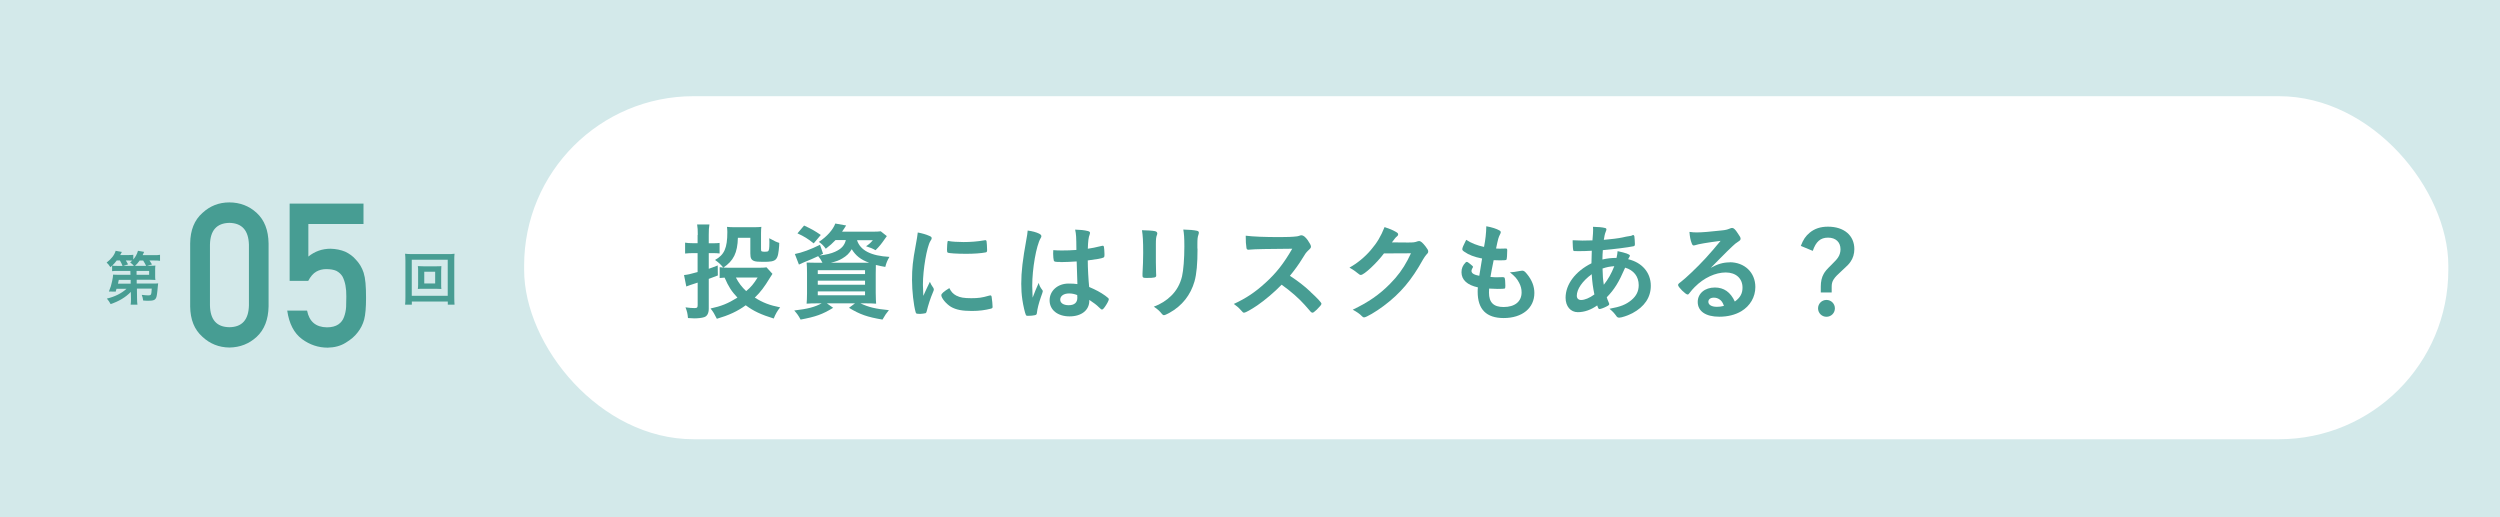 <?xml version="1.0" encoding="UTF-8"?>
<svg id="_レイヤー_2" data-name="レイヤー 2" xmlns="http://www.w3.org/2000/svg" width="374" height="77.36" viewBox="0 0 374 77.36">
  <defs>
    <style>
      .cls-1 {
        fill: #d3e9ea;
      }

      .cls-2 {
        fill: #fff;
      }

      .cls-3 {
        fill: #479d93;
      }
    </style>
  </defs>
  <g id="_レイヤー_1-2" data-name="レイヤー 1">
    <g>
      <rect class="cls-1" x="0" y="0" width="374" height="77.36"/>
      <rect class="cls-2" x="78.41" y="14.39" width="287.86" height="51.32" rx="25.35" ry="25.35"/>
      <g>
        <path class="cls-3" d="M104.39,35.15c0-.74-.02-1.07-.1-1.57h1.84c-.08.48-.1.85-.1,1.55v1.26h.85c.34,0,.53-.02.77-.05v1.58c-.27-.03-.51-.05-.8-.05h-.82v2.34c.46-.16.69-.24,1.34-.5l.02,1.5q-.91.35-1.36.51v4.47c0,.67-.24,1.12-.69,1.26-.32.11-.91.18-1.49.18-.27,0-.48-.02-.93-.05-.06-.67-.13-.98-.37-1.6.58.08.99.11,1.36.11s.46-.08.46-.46v-3.35q-1.41.45-1.7.58l-.34-1.71c.66-.08.75-.1,2.03-.45v-2.83h-.78c-.38,0-.66.02-1.09.06v-1.63c.35.06.64.08,1.1.08h.77v-1.25ZM115.56,40.97q-.11.14-.4.62c-.8,1.33-1.39,2.11-2.24,2.93,1.18.75,2.21,1.15,3.79,1.46-.42.51-.72,1.06-.96,1.67-1.89-.58-3.01-1.1-4.19-1.98-1.25.91-2.54,1.5-4.32,2.02-.34-.69-.54-1.04-.94-1.54,1.6-.34,2.61-.75,4.02-1.63-.9-.96-1.31-1.6-1.92-2.99-.29.02-.48.03-.74.06v-1.62c.34.06.71.08,1.23.08h4.85c.42,0,.71-.02.93-.06l.9.99ZM116.57,36.67c-.18,2.3-.35,2.5-2.37,2.5-.74,0-1.1-.03-1.34-.11-.46-.16-.61-.43-.61-1.15v-2.34h-1.86c-.06,2.26-.66,3.46-2.19,4.47-.37-.48-.67-.75-1.23-1.15,1.39-.77,1.84-1.78,1.84-4.18,0-.24-.02-.43-.05-.77.29.03.66.05,1.01.05h3.17c.34,0,.67-.02.96-.05-.03.19-.05.54-.05.98v2.35c0,.24.02.3.13.34.06.03.26.05.42.05.22,0,.45-.03.51-.08.14-.11.19-.42.19-1.25v-.18c0-.11,0-.29-.02-.51.88.48,1.02.54,1.5.7l-.02.34ZM110.09,41.52c.4.78.88,1.42,1.54,2.03.74-.62,1.1-1.06,1.71-2.03h-3.25Z"/>
        <path class="cls-3" d="M125,35.91c-.45.48-.85.83-1.46,1.3-.35-.48-.62-.74-1.04-1.02,1.22-.8,2.13-1.84,2.46-2.75l1.62.29q-.11.16-.27.43c-.08.14-.19.3-.34.5h4.51c.66,0,1.01-.02,1.28-.06l.91.72c-.13.16-.16.21-.27.38-.58.83-.79,1.1-1.42,1.73-.46-.26-.86-.42-1.42-.59.5-.34.67-.5,1.02-.91h-2.37c.48,1.52,2.08,2.35,4.85,2.5-.32.54-.46.88-.62,1.5-.64-.11-.88-.16-1.41-.29-.02.45-.02.86-.02,1.31v2.85q.02,1.36.06,1.63c-.34-.03-.98-.05-1.63-.05h-.72c1.23.58,2.27.83,4.26,1.02-.38.45-.56.72-.96,1.41-2.27-.38-3.38-.77-5.01-1.76l.9-.67h-4.21l.94.67c-1.6.98-2.62,1.34-4.87,1.76-.35-.64-.48-.82-.95-1.36,2.03-.24,3.06-.51,4.1-1.07h-.62c-.72,0-1.26.02-1.63.05.03-.29.06-.91.06-1.54v-3.04c0-.7-.02-1.14-.06-1.57.3.02.88.03,1.57.03h.8c-.18-.38-.35-.64-.64-.99-.82.38-1.04.48-2.22.96-.22.1-.38.16-.66.3l-.61-1.58c1.03-.19,2.38-.69,3.76-1.38l.46,1.34-.54.27c1.07-.14,1.75-.3,2.32-.56.96-.43,1.42-.93,1.63-1.76h-1.55ZM121.73,36.41c-.88-.7-1.42-1.04-2.43-1.5l.99-1.17c1.14.53,1.58.78,2.5,1.41l-1.06,1.26ZM122.34,41h7.07v-.58h-7.07v.58ZM122.34,42.6h7.07v-.61h-7.07v.61ZM122.34,44.17h7.07v-.58h-7.07v.58ZM129.51,39.31h.53c-1.28-.46-2.02-1.06-2.62-2.03-.4.66-.75.99-1.42,1.39-.48.29-.94.46-1.73.64h5.25Z"/>
        <path class="cls-3" d="M139.64,43.1c.05.08.06.14.06.22,0,.11-.02.13-.16.48-.32.74-.7,1.89-.9,2.75-.05.18-.1.27-.16.3-.08.03-.62.11-.8.11h-.06c-.08,0-.19-.02-.32-.02-.21,0-.26-.05-.32-.24-.3-1.04-.54-3.19-.54-4.8,0-1.76.11-2.85.56-5.25.16-.86.24-1.34.3-1.87.67.13,1.25.29,1.73.51.27.11.35.19.35.35,0,.11-.02.16-.19.42-.53.85-1.12,4.24-1.12,6.53,0,.37.02.86.06,1.67.45-1.01.61-1.31.98-2.1.14.34.24.5.53.93ZM143.11,44.24c.51.27,1.12.37,2.19.37s1.63-.08,2.62-.37c.1-.03.18-.05.22-.05.11,0,.19.06.21.22.08.54.14,1.18.14,1.5,0,.16-.05.21-.27.27-.86.22-1.75.34-2.82.34-1.47,0-2.38-.18-3.14-.62-.71-.43-1.44-1.31-1.44-1.74,0-.22.34-.53,1.2-1.06.29.58.56.86,1.07,1.14ZM141.99,36.07c.35.08,1.38.14,2.16.14,1.06,0,2.11-.08,3.11-.26q.08-.02.14-.02c.11,0,.16.05.19.18.03.16.08.86.08,1.3,0,.24-.05.32-.22.35-.66.13-1.74.21-2.9.21-1.38,0-2.61-.08-2.77-.18-.08-.05-.11-.16-.11-.45,0-.43.05-1.07.08-1.2.02-.06.06-.1.16-.1.02,0,.05,0,.08.02Z"/>
        <path class="cls-3" d="M155.94,43.4c.05.06.06.11.06.18q0,.1-.27.83c-.34.98-.54,1.78-.61,2.4-.02.21-.08.29-.29.34-.22.06-.66.1-1.07.1-.16,0-.24-.03-.29-.13-.14-.3-.4-1.41-.53-2.31-.11-.75-.16-1.54-.16-2.35,0-1.84.21-3.59.78-6.72.1-.51.13-.75.18-1.25.74.1,1.25.24,1.71.46.24.13.34.24.34.38,0,.1-.03.18-.11.3-.66,1.12-1.26,4.58-1.26,7.14,0,.38.02.99.06,1.76.38-.99.56-1.44.91-2.21.11.43.22.64.54,1.07ZM158.63,39.19c-.77,0-.93-.03-.98-.21-.05-.14-.1-.66-.1-1.02,0-.13,0-.26.02-.54.43.03.69.05,1.22.05.87,0,1.41-.02,2.24-.08-.02-2.03-.03-2.29-.19-3.04.79.02,1.38.08,1.89.21.24.06.34.14.34.3,0,.06-.02.11-.06.24-.16.37-.24.99-.27,2.11.59-.08,1.11-.19,2.07-.42.08-.03.11-.03.16-.03.1,0,.14.05.18.16.03.14.08.75.08,1.09,0,.4-.02.46-.18.53-.26.13-.96.24-2.32.42,0,1.1.1,2.93.21,3.97,1.01.43,1.7.8,2.4,1.3.45.32.54.43.54.54,0,.18-.29.72-.62,1.18-.19.27-.29.35-.4.35s-.11,0-.48-.35c-.35-.35-.72-.62-1.42-1.09v.13c0,1.41-1.17,2.34-2.95,2.34s-2.99-.96-2.99-2.4,1.22-2.51,2.83-2.51c.59,0,.9.02,1.33.08q-.06-1.25-.11-3.39c-.69.05-1.78.1-2.42.1ZM159.94,43.9c-.8,0-1.33.37-1.33.93,0,.51.5.83,1.26.83.85,0,1.3-.38,1.3-1.12,0-.22-.02-.4-.02-.4-.42-.16-.78-.24-1.22-.24Z"/>
        <path class="cls-3" d="M172.92,39.27c0,.37.02,1.1.03,1.55,0,.16.02.32.02.38,0,.32-.22.38-1.47.38-.48,0-.58-.06-.58-.34v-.32c.06-1.25.1-1.94.1-3.07,0-1.86-.05-2.58-.18-3.41.82.02,1.57.06,1.94.14.22.05.35.16.35.35,0,.08-.02.13-.05.22-.13.32-.16.62-.16,1.39v2.71ZM179.15,37.19c0,2.29-.14,3.78-.45,4.9-.58,2.03-1.86,3.67-3.75,4.71-.4.22-.7.35-.82.35s-.19-.05-.3-.18c-.37-.46-.66-.72-1.22-1.09,1.02-.38,1.89-.93,2.59-1.62.82-.8,1.35-1.76,1.63-2.91.21-.91.35-2.64.35-4.48,0-1.3-.05-1.94-.16-2.53.96.02,1.54.08,2.03.18.21.05.3.13.3.29,0,.08-.02.14-.06.29-.13.35-.16.67-.16,1.42v.67Z"/>
        <path class="cls-3" d="M196.04,43.66c1.02.93,1.65,1.6,1.65,1.78,0,.14-.21.4-.7.88-.37.35-.53.46-.64.46-.06,0-.14-.03-.24-.11q-.18-.21-.91-1.04c-.88-.99-2.08-2.05-3.47-3.04-1.06,1.1-2.48,2.3-3.63,3.09-.91.62-1.78,1.1-1.97,1.1-.16,0-.18-.02-.56-.45-.22-.26-.59-.58-.99-.86,1.84-.85,3.2-1.76,4.72-3.15,1.65-1.5,2.74-2.9,4.02-5.11q-5.41.03-6.29.13c-.19.02-.22.02-.26.02-.18,0-.27-.08-.3-.26-.08-.51-.11-.99-.11-1.84,1.09.14,2.79.21,5.11.21.94,0,1.94-.03,2.46-.1.21-.02.24-.03.58-.14.06-.03.1-.03.19-.03.27,0,.56.22.94.74.3.43.48.77.48.94,0,.19-.05.26-.46.64-.26.26-.37.38-.86,1.2-.48.8-1.22,1.81-1.83,2.54,1.25.83,2.1,1.47,3.09,2.4Z"/>
        <path class="cls-3" d="M207.05,37.9c-1.1,1.47-2.99,3.23-3.46,3.23-.14,0-.21-.03-.53-.3-.24-.21-.66-.5-1.18-.8,1.14-.62,2.3-1.57,3.19-2.62.94-1.1,1.5-2.03,2.06-3.44.78.26,1.2.43,1.73.74.22.13.3.21.3.35,0,.13-.05.21-.19.32-.16.11-.32.32-.74.88l2.38.02c.86,0,1.02-.02,1.5-.19.06-.02.11-.03.18-.03.26,0,.53.24.99.83.3.4.38.54.38.72s-.05.26-.27.48c-.13.14-.34.45-.5.72-1.73,3.12-3.39,5.09-5.94,6.99-1.1.83-2.56,1.68-2.87,1.68-.13,0-.24-.06-.38-.22-.27-.29-.7-.59-1.33-.93,2.34-1.12,3.97-2.24,5.57-3.86,1.14-1.15,1.94-2.24,2.64-3.57.14-.27.24-.48.5-1.01l-4.05.02Z"/>
        <path class="cls-3" d="M221.7,38.67c-1.14-.22-2-.56-2.59-.98-.29-.19-.35-.27-.35-.42,0-.18.13-.5.58-1.39.78.5,1.67.85,2.67,1.06.22-1.12.32-2.05.34-3.09.82.14,1.54.38,1.94.61.18.1.24.19.22.32,0,.06-.03.13-.11.29-.24.5-.26.54-.59,2.11.16.02.37.02.5.02h.11c.38-.02.67-.02.82-.02h.05c.14,0,.19.06.19.27,0,.7-.05,1.28-.11,1.39-.05.08-.26.11-.93.11-.3,0-.54-.02-.99-.03q-.34,1.65-.48,2.51c.54.05.66.05.93.05l.9-.02c.16,0,.24.03.29.11.06.1.11.61.11,1.18,0,.29-.02.37-.11.42-.08.03-.43.05-1.04.05-.29,0-.72-.02-1.28-.05-.02.29-.02.48-.02.61,0,1.47.69,2.15,2.19,2.15,1.68,0,2.69-.82,2.69-2.19,0-.5-.11-.94-.37-1.44-.32-.61-.62-.96-1.39-1.57h.14c.26,0,.8-.08,1.28-.18.26-.05.35-.06.43-.06.24,0,.4.11.72.51.74.9,1.1,1.84,1.1,2.83,0,2.26-1.82,3.75-4.59,3.75-2.59,0-3.89-1.3-3.89-3.92,0-.22,0-.4.03-.67-1.58-.34-2.45-1.12-2.45-2.26,0-.59.18-1.02.62-1.47.05-.06.11-.08.18-.08.1,0,.21.08.58.38.29.24.34.29.34.37q0,.06-.1.21c-.06.11-.13.29-.13.38,0,.21.13.38.37.5.22.11.29.13.8.24l.42-2.59Z"/>
        <path class="cls-3" d="M238.15,37.51c-.74.05-1.42.06-2.03.06-.67,0-.72,0-.75-.1-.05-.1-.1-.77-.1-1.23v-.3c.75.03,1.07.05,1.47.05s1.01-.02,1.49-.03c.08-.93.1-1.25.1-1.57,0-.14,0-.24-.02-.46.77.02,1.36.06,1.82.18.13.03.19.1.19.21,0,.08-.02.14-.1.34-.13.3-.22.72-.29,1.22,1.02-.08,2.26-.24,2.75-.35.48-.11.82-.18.9-.18.34-.03.58-.1.67-.18.02-.02.03-.02.03-.02.03,0,.05.02.08.02.06,0,.11.06.14.18.03.24.08.8.08,1.15,0,.24-.05.3-.21.34-.94.19-2.9.43-4.58.58-.02.06-.02.1-.02.26-.03.3-.03.34-.05,1.14.7-.16,1.33-.24,2.11-.24.11-.51.13-.64.16-1.01,1.23.26,1.84.48,1.84.67,0,.06-.02.11-.14.32-.05.06-.08.11-.11.22,2.06.48,3.38,2,3.38,3.97,0,1.74-.95,3.14-2.75,4.1-.67.35-1.62.67-1.97.67-.18,0-.3-.06-.4-.19-.34-.48-.54-.7-1.06-1.14,1.67-.3,2.48-.64,3.28-1.3.74-.62,1.09-1.34,1.09-2.24,0-1.28-.75-2.24-2.03-2.61-.96,2.21-1.6,3.25-2.75,4.43.08.27.14.43.29.77.06.13.08.18.08.22,0,.16-.06.21-.43.4-.4.21-.86.37-1.02.37-.14,0-.18-.05-.35-.54-.93.66-1.92,1.01-2.9,1.01-1.09,0-1.83-.88-1.83-2.16,0-2,1.46-3.95,3.87-5.15.02-.83.03-1.54.05-1.86ZM235.89,44.24c0,.4.24.64.64.64.54,0,1.27-.3,1.99-.83-.22-1.09-.32-1.82-.4-3.03-1.41,1.04-2.23,2.24-2.23,3.22ZM241.5,39.82c-.72.06-1.1.13-1.76.35.03,1.14.06,1.62.19,2.43.67-.85,1.12-1.65,1.57-2.78Z"/>
        <path class="cls-3" d="M258.74,39.23c2.26,0,3.86,1.54,3.86,3.71,0,1.49-.78,2.83-2.1,3.62-.91.54-2.03.82-3.3.82-2.03,0-3.22-.82-3.22-2.21,0-1.26,1.06-2.16,2.56-2.16,1.36,0,2.34.69,2.99,2.1.82-.59,1.15-1.22,1.15-2.08,0-1.38-.98-2.27-2.51-2.27s-3.25.78-4.64,2.18c-.26.26-.5.53-.78.9-.11.16-.19.22-.29.22-.29,0-1.42-1.12-1.42-1.41,0-.14.06-.22.42-.48.37-.29.9-.75,1.57-1.39,1.55-1.47,2.69-2.71,4.37-4.75-2,.26-3.34.48-3.84.66-.08.02-.13.03-.18.03-.13,0-.21-.08-.3-.32-.19-.48-.29-1.01-.34-1.71.43.06.74.08,1.09.08.77,0,2.06-.11,3.75-.3.59-.06.78-.11,1.23-.29.14-.06.22-.08.32-.08.22,0,.45.19.86.83.3.42.4.62.4.75,0,.21-.05.27-.4.5-.29.18-.46.32-.83.67-.8.77-.82.77-1.81,1.78-.7.72-.78.8-1.42,1.44,1.04-.58,1.86-.82,2.82-.82ZM257.21,44.77c-.24-.16-.51-.24-.82-.24-.5,0-.82.24-.82.62,0,.46.5.75,1.27.75.35,0,.66-.03,1.06-.14-.19-.53-.35-.77-.69-.99Z"/>
        <path class="cls-3" d="M269.4,36.79c.37-.96.72-1.47,1.33-1.98.74-.61,1.62-.9,2.74-.9,2.4,0,3.94,1.31,3.94,3.36,0,.69-.19,1.34-.56,1.87-.29.42-.42.54-1.31,1.36-1.25,1.12-1.52,1.55-1.52,2.4v.85h-1.63v-.9c0-.72.14-1.36.43-1.87.22-.4.46-.67,1.11-1.31.67-.66.88-.9,1.06-1.18.22-.32.35-.77.35-1.2,0-1.07-.72-1.74-1.86-1.74s-1.81.59-2.29,1.98l-1.78-.74ZM274.5,46.13c0,.7-.56,1.26-1.26,1.26s-1.26-.56-1.26-1.26.56-1.26,1.26-1.26,1.26.56,1.26,1.26Z"/>
      </g>
      <g>
        <g>
          <path class="cls-3" d="M28.45,36.41c.02-1.97.63-3.49,1.83-4.55,1.13-1.05,2.47-1.58,4.03-1.58s2.98.53,4.1,1.58c1.15,1.06,1.74,2.58,1.77,4.56v9.42c-.04,1.96-.63,3.48-1.77,4.54-1.13,1.05-2.5,1.59-4.1,1.61-1.56-.02-2.91-.56-4.03-1.61-1.2-1.06-1.81-2.57-1.83-4.53v-9.44ZM37.24,36.61c-.06-2.14-1.03-3.23-2.92-3.27-1.9.04-2.87,1.13-2.91,3.27v9.07c.04,2.16,1.01,3.25,2.91,3.27,1.89-.02,2.87-1.11,2.92-3.27v-9.07Z"/>
          <path class="cls-3" d="M43.35,30.46h11.03v3.05h-8.25v4.87c.97-.78,2.07-1.17,3.32-1.17.8.02,1.53.17,2.19.44.63.3,1.13.67,1.52,1.11.58.59.99,1.26,1.24,2.04.13.42.23.93.28,1.54.06.61.08,1.37.08,2.27,0,1.39-.09,2.45-.28,3.19-.2.73-.53,1.38-.99,1.95-.41.55-1,1.06-1.77,1.52-.76.48-1.66.72-2.7.74-1.4,0-2.68-.43-3.85-1.29-1.18-.88-1.92-2.29-2.2-4.25h2.97c.32,1.64,1.31,2.48,2.97,2.5.71,0,1.28-.15,1.71-.44.41-.28.69-.66.85-1.12.17-.46.28-.96.31-1.5.02-.53.03-1.04.03-1.54.02-1.22-.17-2.22-.56-2.98-.21-.36-.52-.65-.93-.87-.41-.18-.92-.26-1.53-.26-.54,0-1.04.13-1.48.38-.45.26-.85.72-1.2,1.38h-2.78v-11.54Z"/>
        </g>
        <path class="cls-3" d="M19.56,43.68c-.76.79-1.8,1.41-3.01,1.81-.17-.32-.31-.52-.56-.82,1.2-.29,2.21-.79,2.94-1.47h-1.5c-.05.18-.06.22-.13.43l-1.01-.02c.24-.56.38-1.02.49-1.58.08-.39.14-.77.14-.95.17.02.4.03.82.03h1.78l-.02-.58h-1.93c-.34,0-.56,0-.8.04v-.83c-.1.08-.13.12-.26.23-.17-.29-.35-.5-.56-.69.74-.57,1.16-1.12,1.35-1.76l.93.17c-.11.23-.14.29-.25.47h1.11c.41,0,.64-.02.85-.04v.7c.34-.4.55-.78.7-1.3l.92.16q-.07.17-.22.49h1.65c.46,0,.67,0,.95-.05v.9c-.26-.04-.52-.05-.9-.05h-.68c.23.33.23.35.38.59l-.71.2h.41c.43,0,.59,0,.81-.03-.03.16-.04.3-.04.61v.91c0,.31,0,.45.04.63-.2-.02-.47-.03-.81-.03h-1.99v.57h2.47c.33,0,.52,0,.74-.03-.02.11-.02.17-.03.26t-.03.26s-.02.22-.05.55c-.09.86-.14,1.07-.31,1.27-.17.2-.43.26-1.02.26-.25,0-.43,0-.8-.03-.05-.36-.11-.56-.22-.85.33.04.74.08.95.08.47,0,.49-.05.55-1.01h-2.22l.02,1.45c0,.46.02.68.06.95h-1.02c.04-.25.05-.4.05-.75v-.22l-.02-.96ZM18.33,39.77c-.11-.29-.22-.5-.39-.8h-.48c-.21.29-.4.5-.68.77.21.03.38.04.79.04h.75ZM19.54,41.87h-1.77c-.03.19-.04.21-.12.57h1.9v-.57ZM20.03,39.77c-.13-.16-.31-.33-.56-.51.15-.12.2-.15.32-.27-.15,0-.32-.02-.49-.02h-.48c.11.17.17.26.34.58l-.71.22h1.58ZM21.86,39.77c-.1-.22-.26-.51-.44-.79h-.53c-.23.33-.42.55-.69.79h1.67ZM20.44,41.11h1.87v-.58h-1.88v.58Z"/>
        <path class="cls-3" d="M66.99,45.58v-.47h-5.38v.47h-1.01c.04-.28.05-.64.05-1.12v-5.46c0-.42-.02-.69-.05-1.04.32.04.59.05,1.02.05h5.36c.42,0,.7,0,1.02-.05-.04.32-.04.6-.04,1.04v5.47c0,.47.02.89.04,1.11h-1ZM61.6,44.25h5.38v-5.39h-5.38v5.39ZM65.2,39.84c.38,0,.6,0,.83-.03-.02.21-.03.41-.03.68v2.06c0,.29,0,.47.03.68-.26-.02-.47-.03-.83-.03h-1.85c-.43,0-.57,0-.84.03.03-.23.04-.42.04-.68v-2.06c0-.25,0-.45-.04-.68.22.02.46.03.84.03h1.85ZM63.47,42.41h1.63v-1.76h-1.63v1.76Z"/>
      </g>
    </g>
  </g>
</svg>